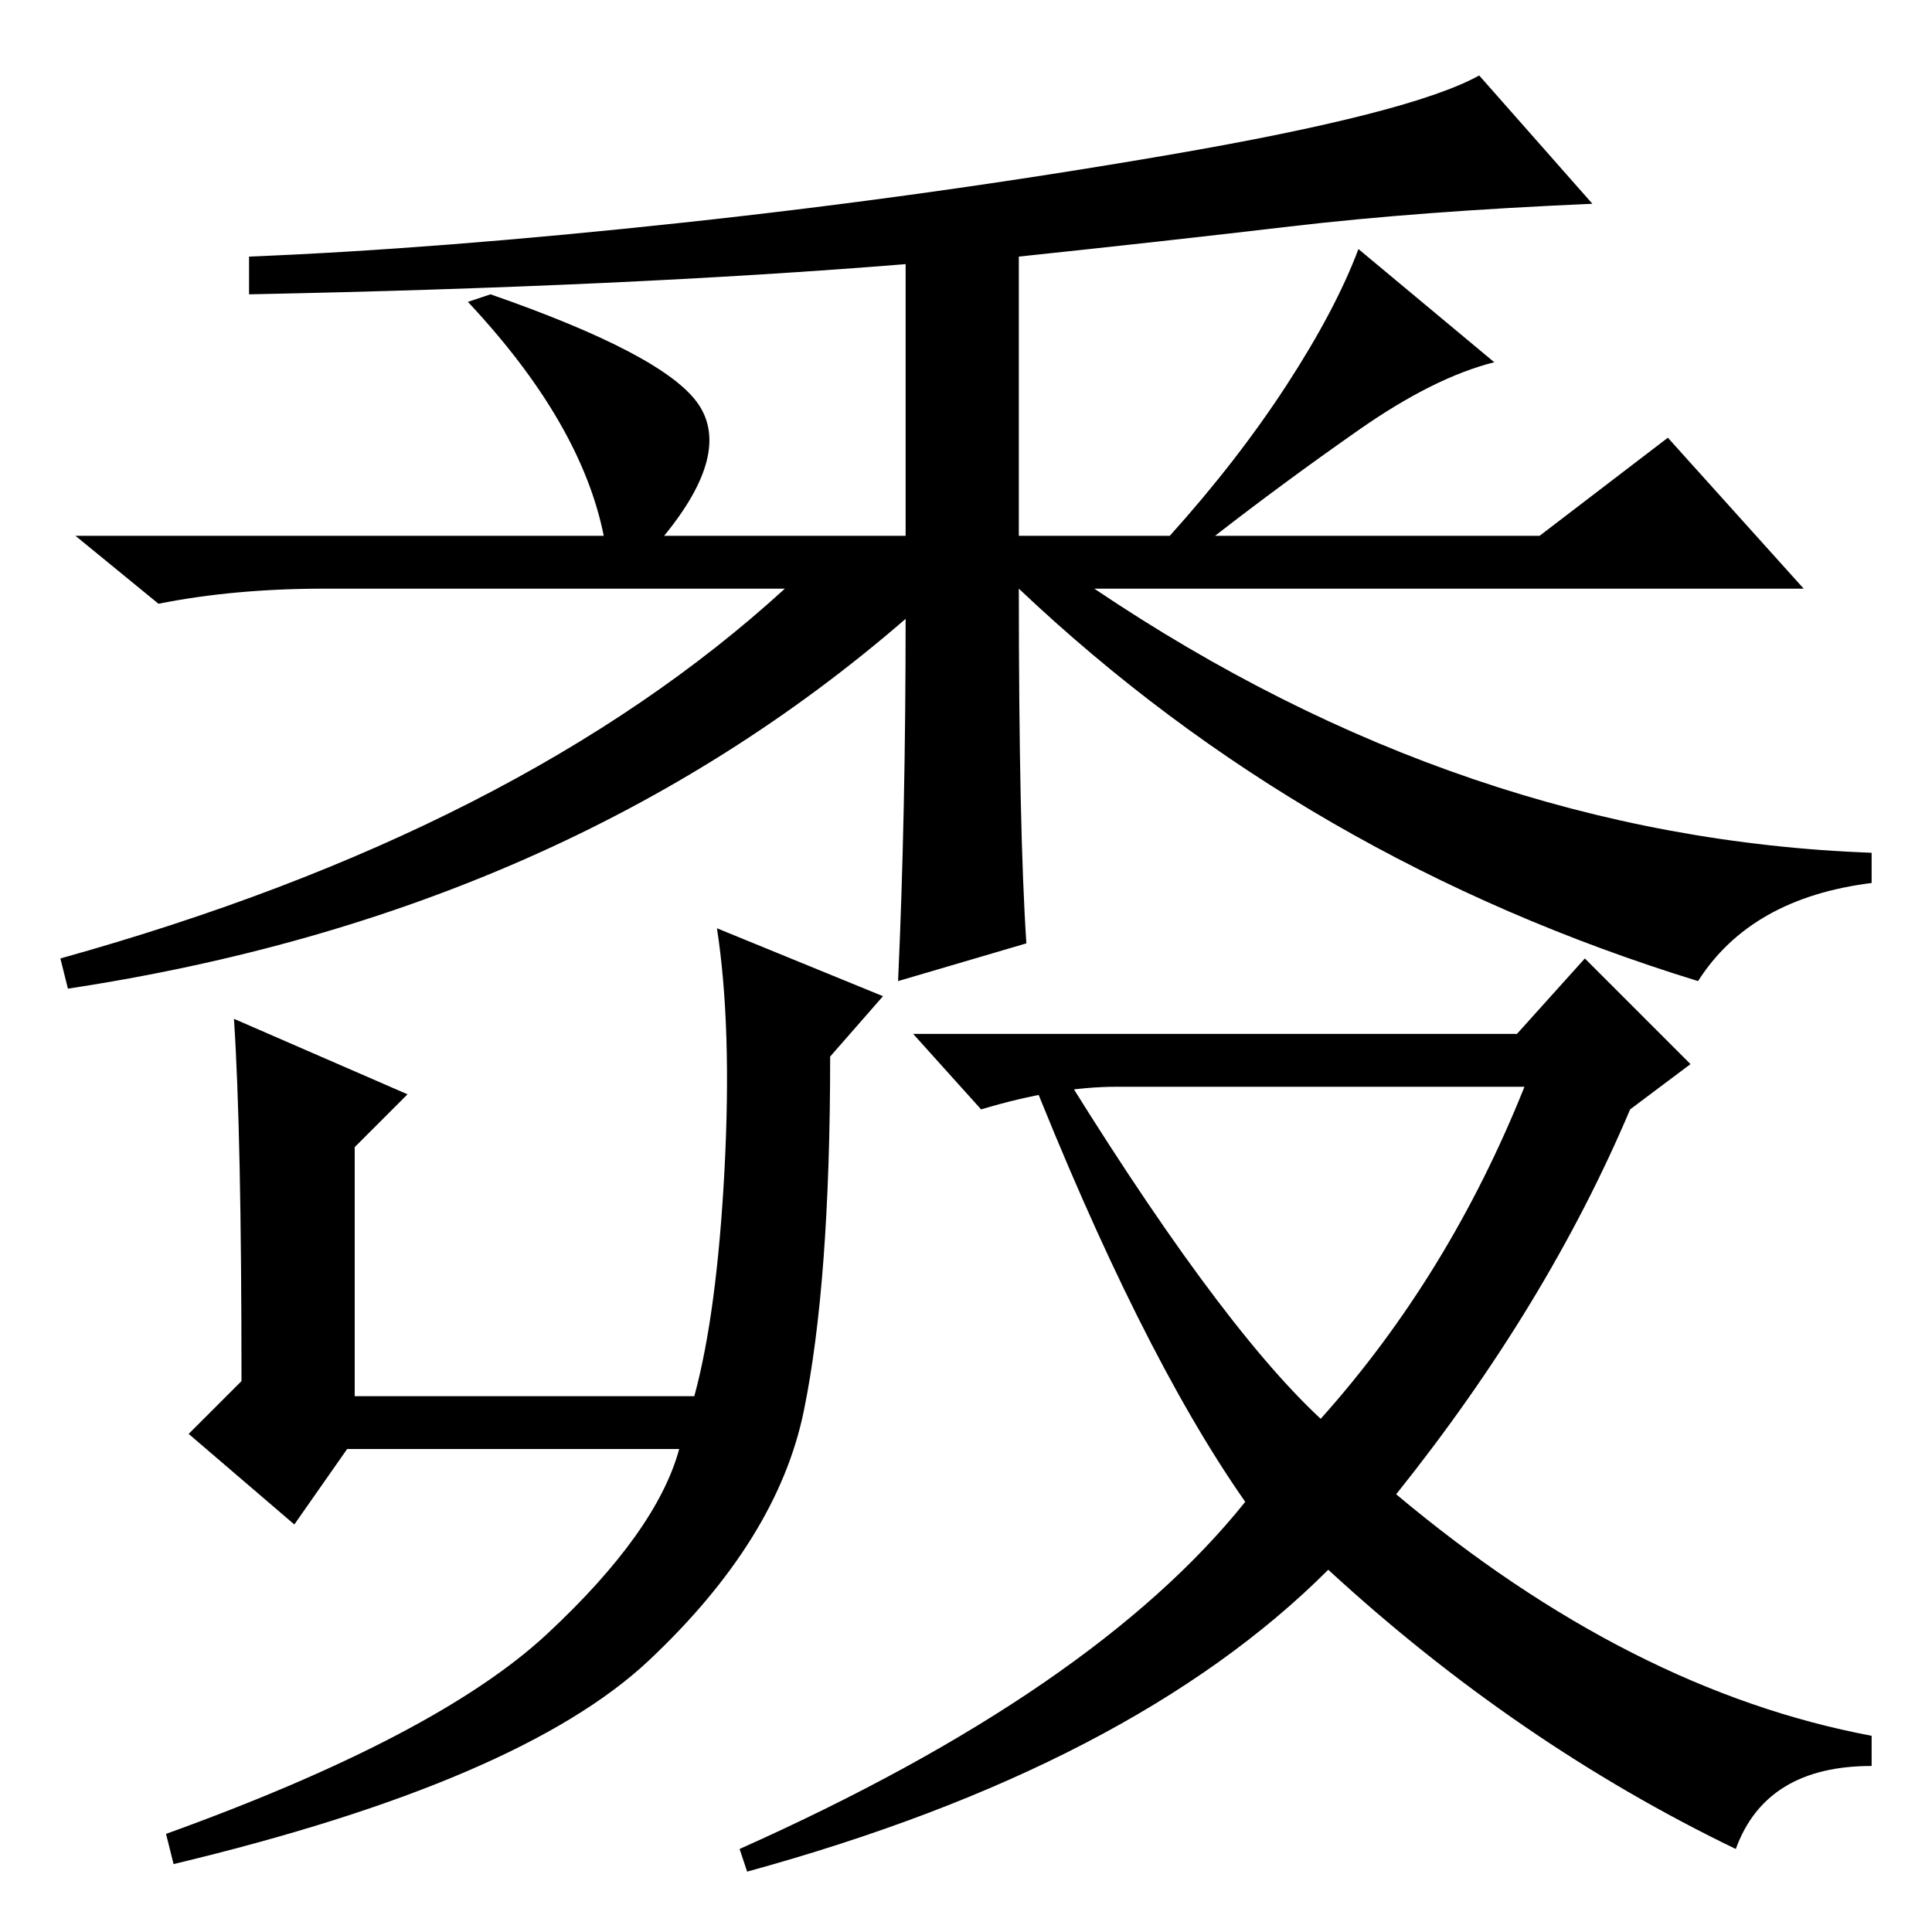 <?xml version="1.0" standalone="no"?>
<!DOCTYPE svg PUBLIC "-//W3C//DTD SVG 1.1//EN" "http://www.w3.org/Graphics/SVG/1.1/DTD/svg11.dtd" >
<svg xmlns="http://www.w3.org/2000/svg" xmlns:xlink="http://www.w3.org/1999/xlink" version="1.1" viewBox="0 -36 256 256">
  <g transform="matrix(1 0 0 -1 0 220)">
   <path fill="currentColor"
d="M211 229q-23 -1 -40 -3t-36 -4v-37h20q9 10 15.5 20t9.5 18l18 -15q-8 -2 -18 -9t-19 -14h43l17 13l18 -20h-94q49 -33 103 -35v-4q-16 -2 -23 -13q-52 16 -90 52q0 -32 1 -47l-17 -5q1 22 1 48q-45 -39 -111 -49l-1 4q61 17 96 49h-61q-12 0 -22 -2l-11 9h70
q-3 15 -18 31l3 1q23 -8 27.5 -14.5t-4.5 -17.5h32v36q-37 -3 -87 -4v5q25 1 57.5 4.5t64.5 9t41 10.5zM54 111l-7 -7v-33h45q3 11 4 30t-1 32l22 -9l-7 -8q0 -30 -3.5 -47t-20.5 -33t-63 -27l-1 4q36 13 50.5 26.5t17.5 24.5h-44l-7 -10l-14 12l7 7q0 33 -1 48zM201 119
l9 10l14 -14l-8 -6q-11 -26 -31 -51q31 -26 63 -32v-4q-14 0 -18 -11q-29 14 -54 37q-26 -26 -77 -40l-1 3q47 21 67 46q-14 20 -29 58l3 2q22 -36 36 -49q17 19 27 44h-54q-8 0 -18 -3l-9 10h80z" />
  </g>

</svg>
